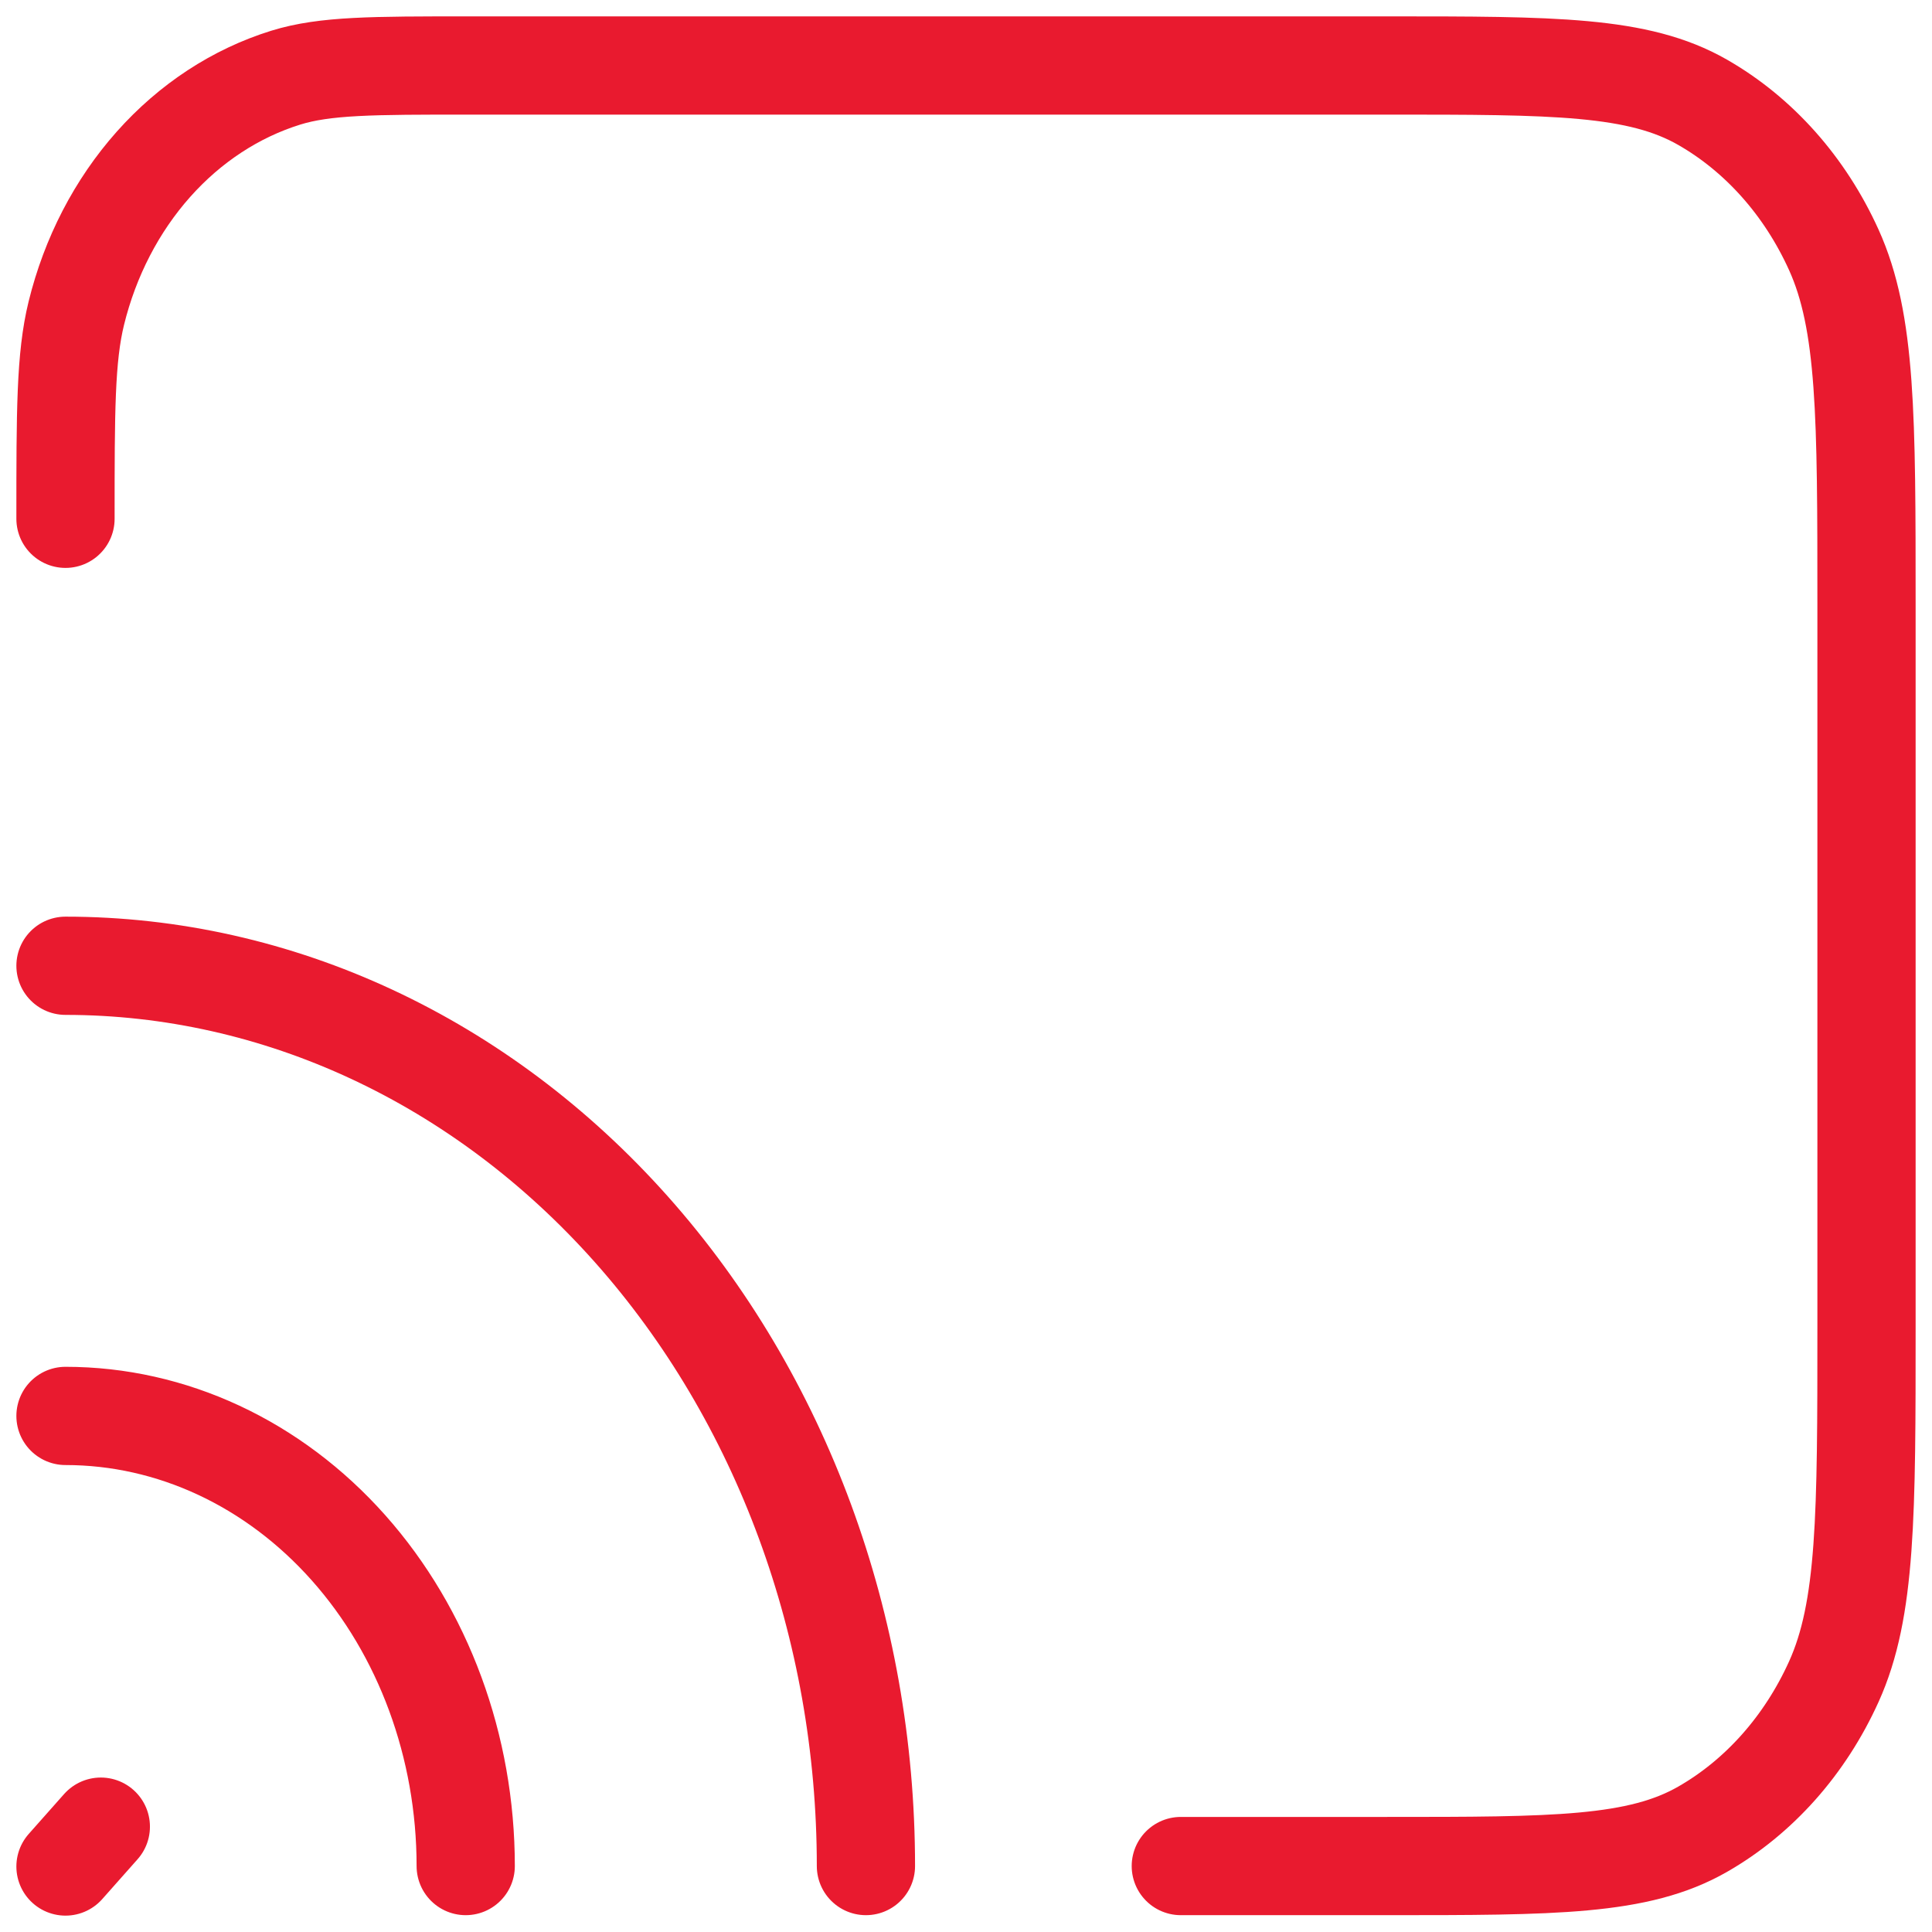 <svg width="59" height="59" viewBox="0 0 59 59" fill="none" xmlns="http://www.w3.org/2000/svg">
<path d="M2 15.843C2 12.557 2 10.915 2.33 9.567C2.752 7.848 3.563 6.281 4.685 5.019C5.806 3.758 7.199 2.846 8.728 2.371C9.926 2 11.387 2 14.308 2H42.333C47.467 2 50.033 2 51.995 3.124C53.72 4.112 55.122 5.689 56.001 7.629C57 9.836 57 12.722 57 18.496V40.49C57 46.264 57 49.151 56.001 51.357C55.122 53.297 53.72 54.874 51.995 55.862C50.033 56.986 47.467 56.986 42.333 56.986H36.06" stroke="#E91A2F" stroke-width="3" stroke-linecap="round" stroke-linejoin="round"/>
<path d="M26.444 56.986C26.444 49.695 23.869 42.702 19.285 37.546C14.701 32.39 8.483 29.493 2 29.493M2 57L3.079 55.783M14.222 56.986C14.222 53.34 12.934 49.844 10.642 47.266C8.35 44.688 5.242 43.24 2 43.24" stroke="#E91A2F" stroke-width="3" stroke-linecap="round" stroke-linejoin="round"/>
</svg>

